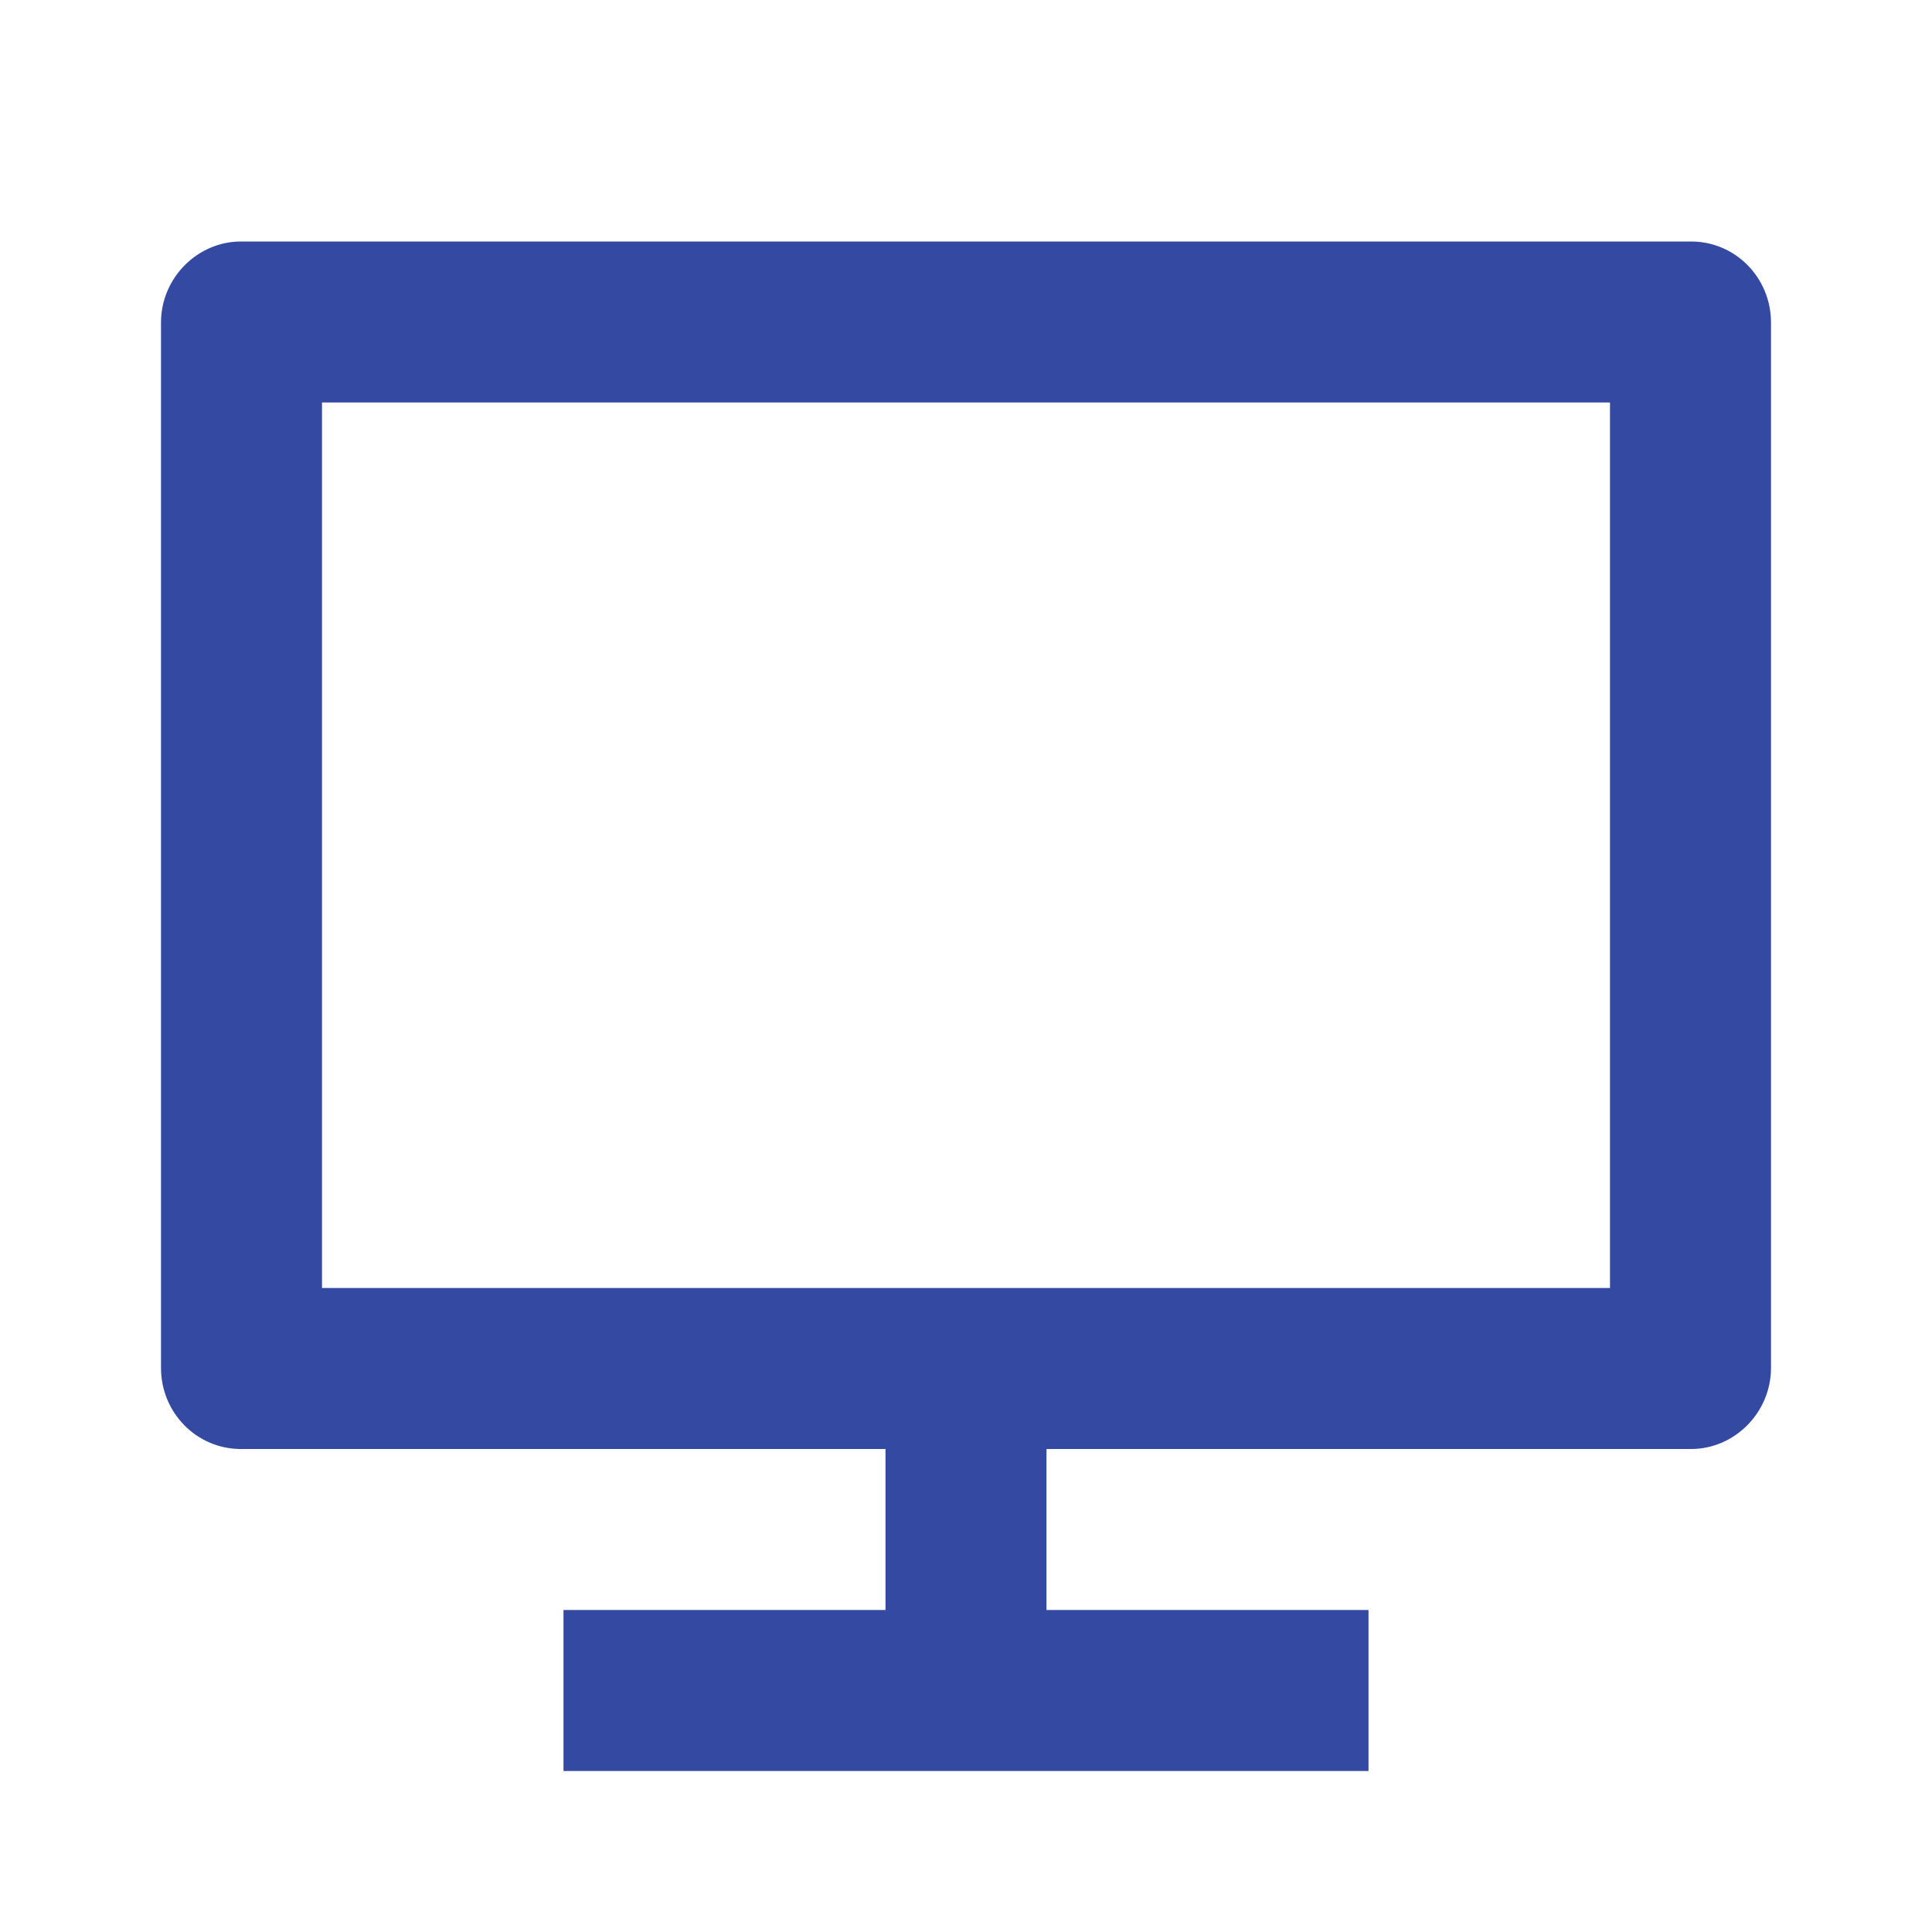 <svg width="24" height="24" viewBox="0 0 24 24" fill="none" xmlns="http://www.w3.org/2000/svg">
<path d="M4 16H20V5H4V16ZM13 18V20H17V22H7V20H11V18H2.992C2.444 18 2 17.551 2 16.992V4.007C2 3.451 2.455 3 2.992 3H21.008C21.556 3 22 3.449 22 4.007V16.992C22 17.549 21.545 18 21.008 18H13Z" fill="#3449a1"/>
</svg>

